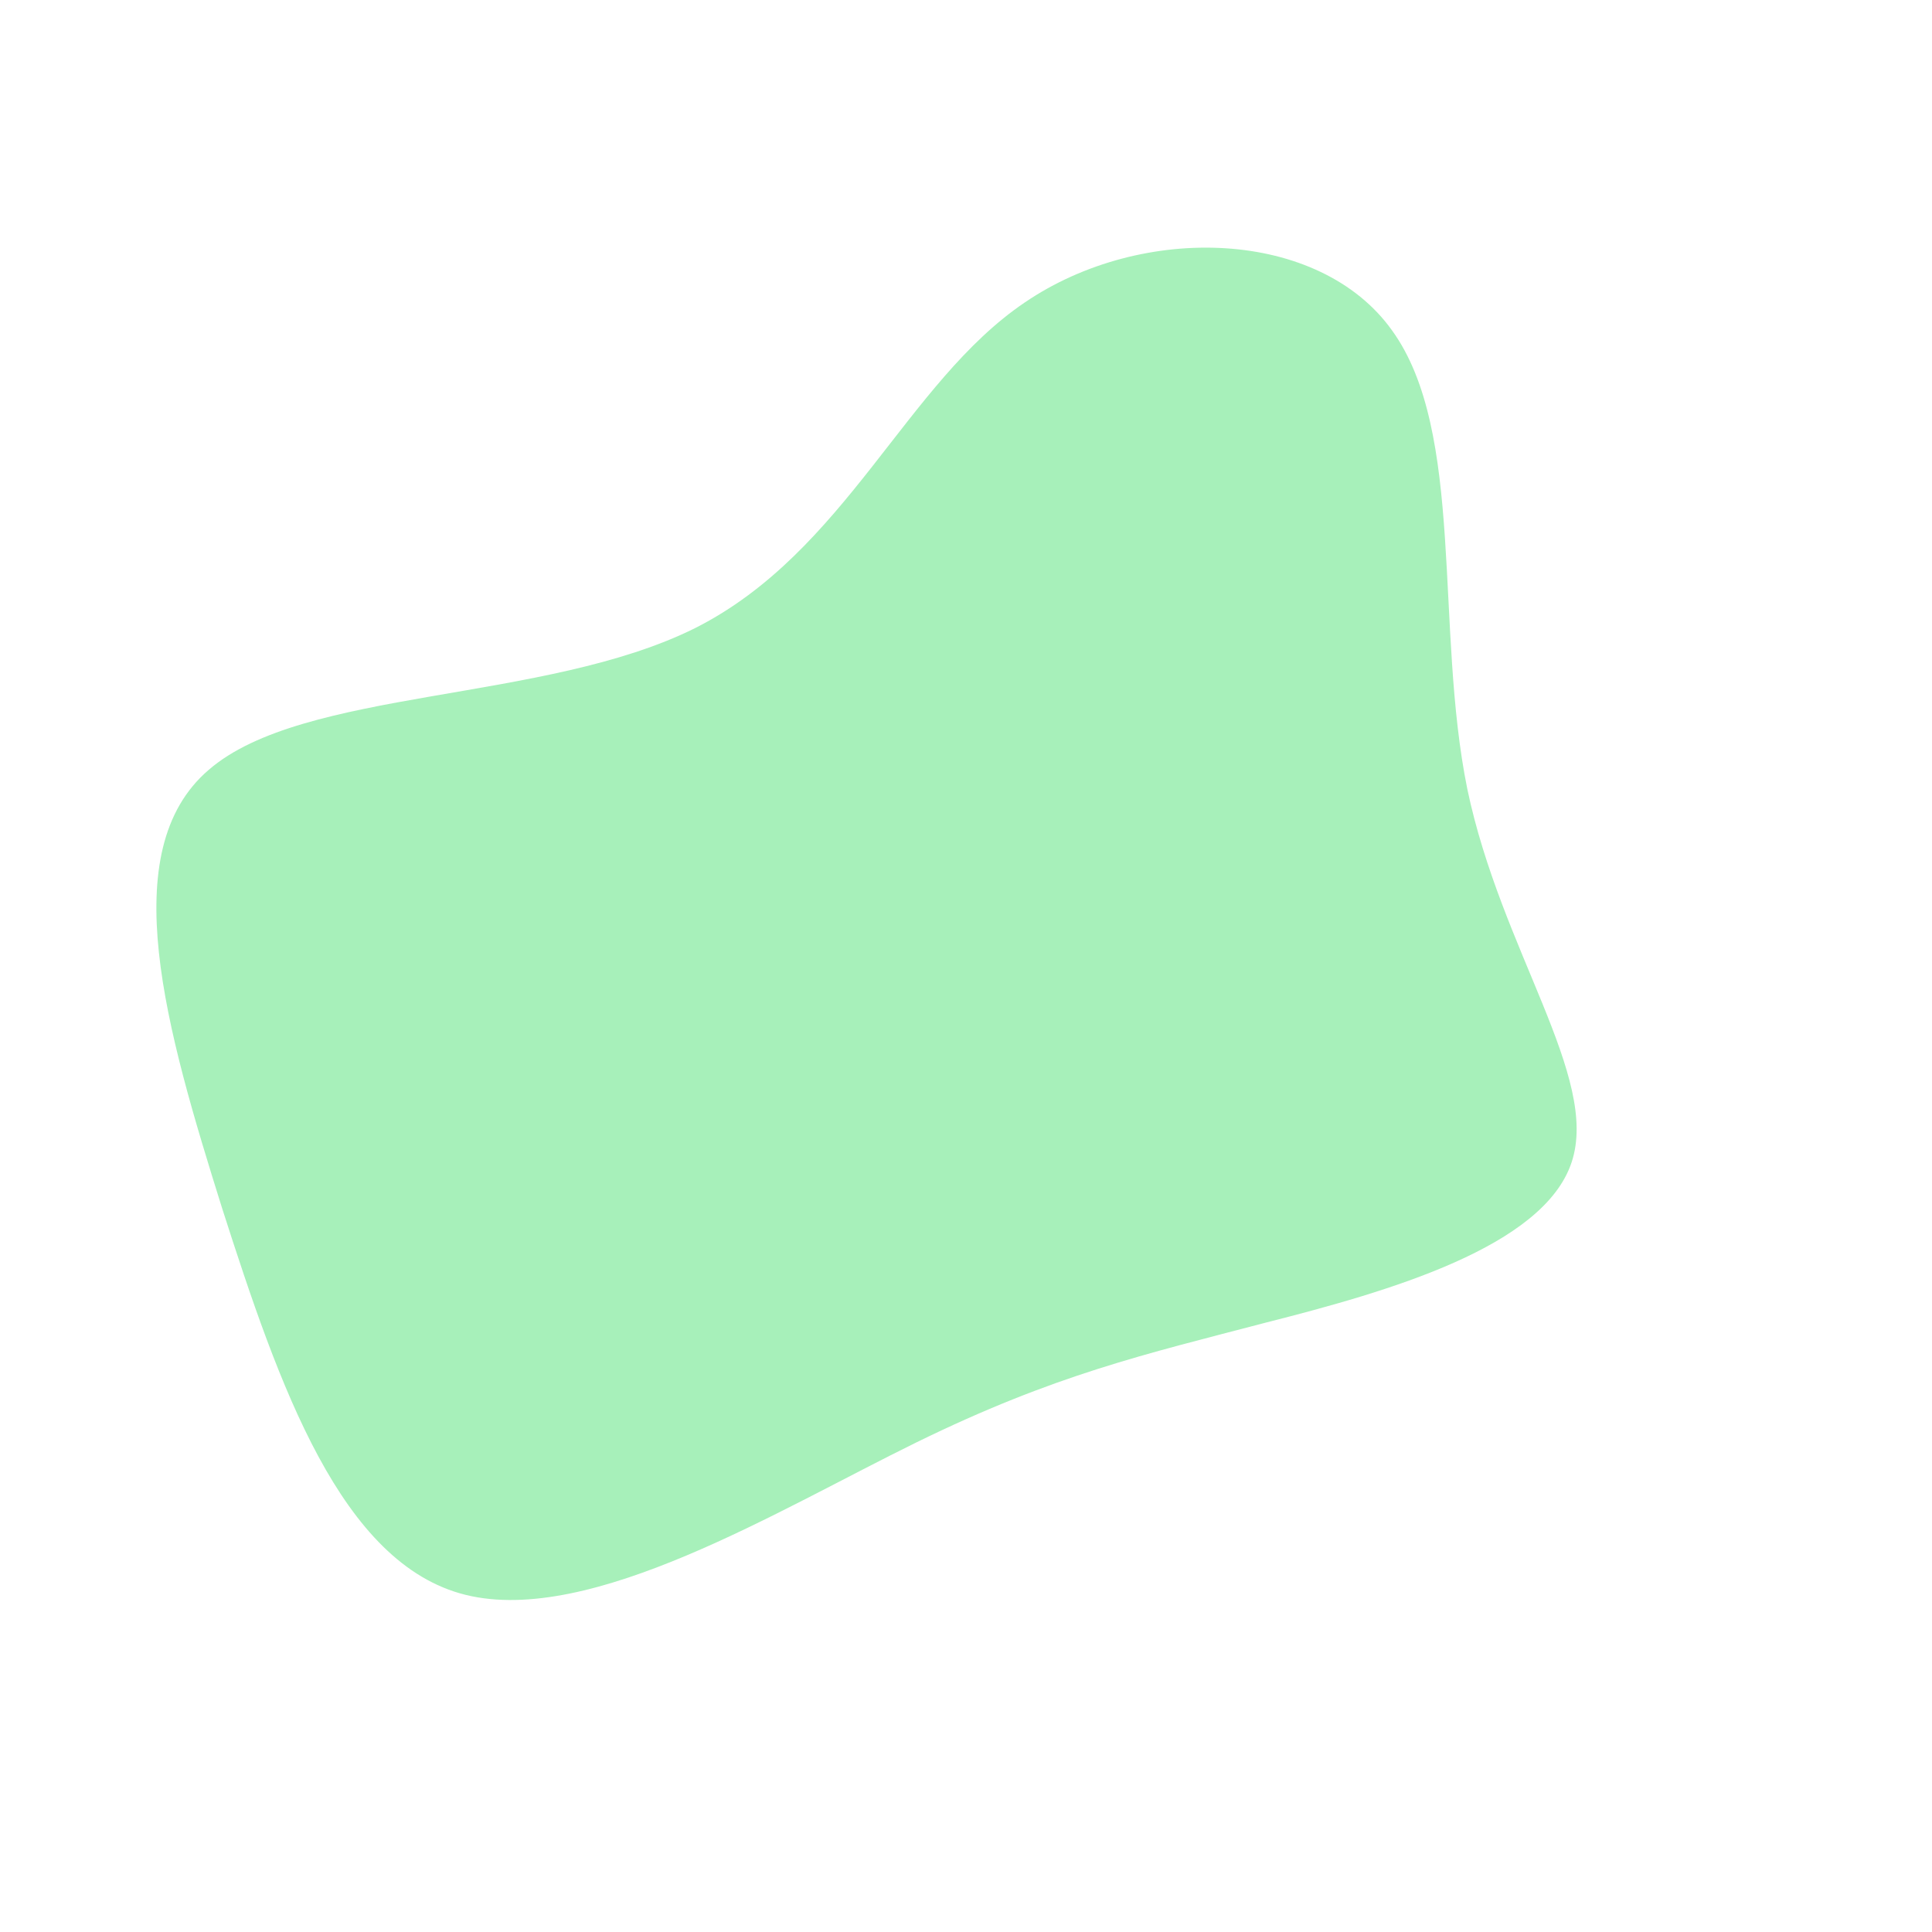 <?xml version="1.0" standalone="no"?>
<svg viewBox="0 0 200 200" xmlns="http://www.w3.org/2000/svg">
  <path fill="#A7F0BA" d="M44.1,-65.8C51.7,-55.3,48.5,-35,51.9,-18.3C55.4,-1.6,65.6,11.5,62.7,20.3C59.8,29.1,43.7,33.7,31.1,36.9C18.5,40.2,9.2,42.3,-5.1,49.3C-19.4,56.3,-38.8,68.3,-51.8,65.1C-64.7,61.9,-71.1,43.5,-77,25.1C-82.8,6.6,-88.2,-11.9,-78.4,-20.3C-68.6,-28.8,-43.6,-27.2,-28,-35C-12.4,-42.9,-6.2,-60.4,6.1,-68.7C18.3,-77,36.6,-76.3,44.1,-65.8Z" transform="translate(100 100)" />
</svg>
